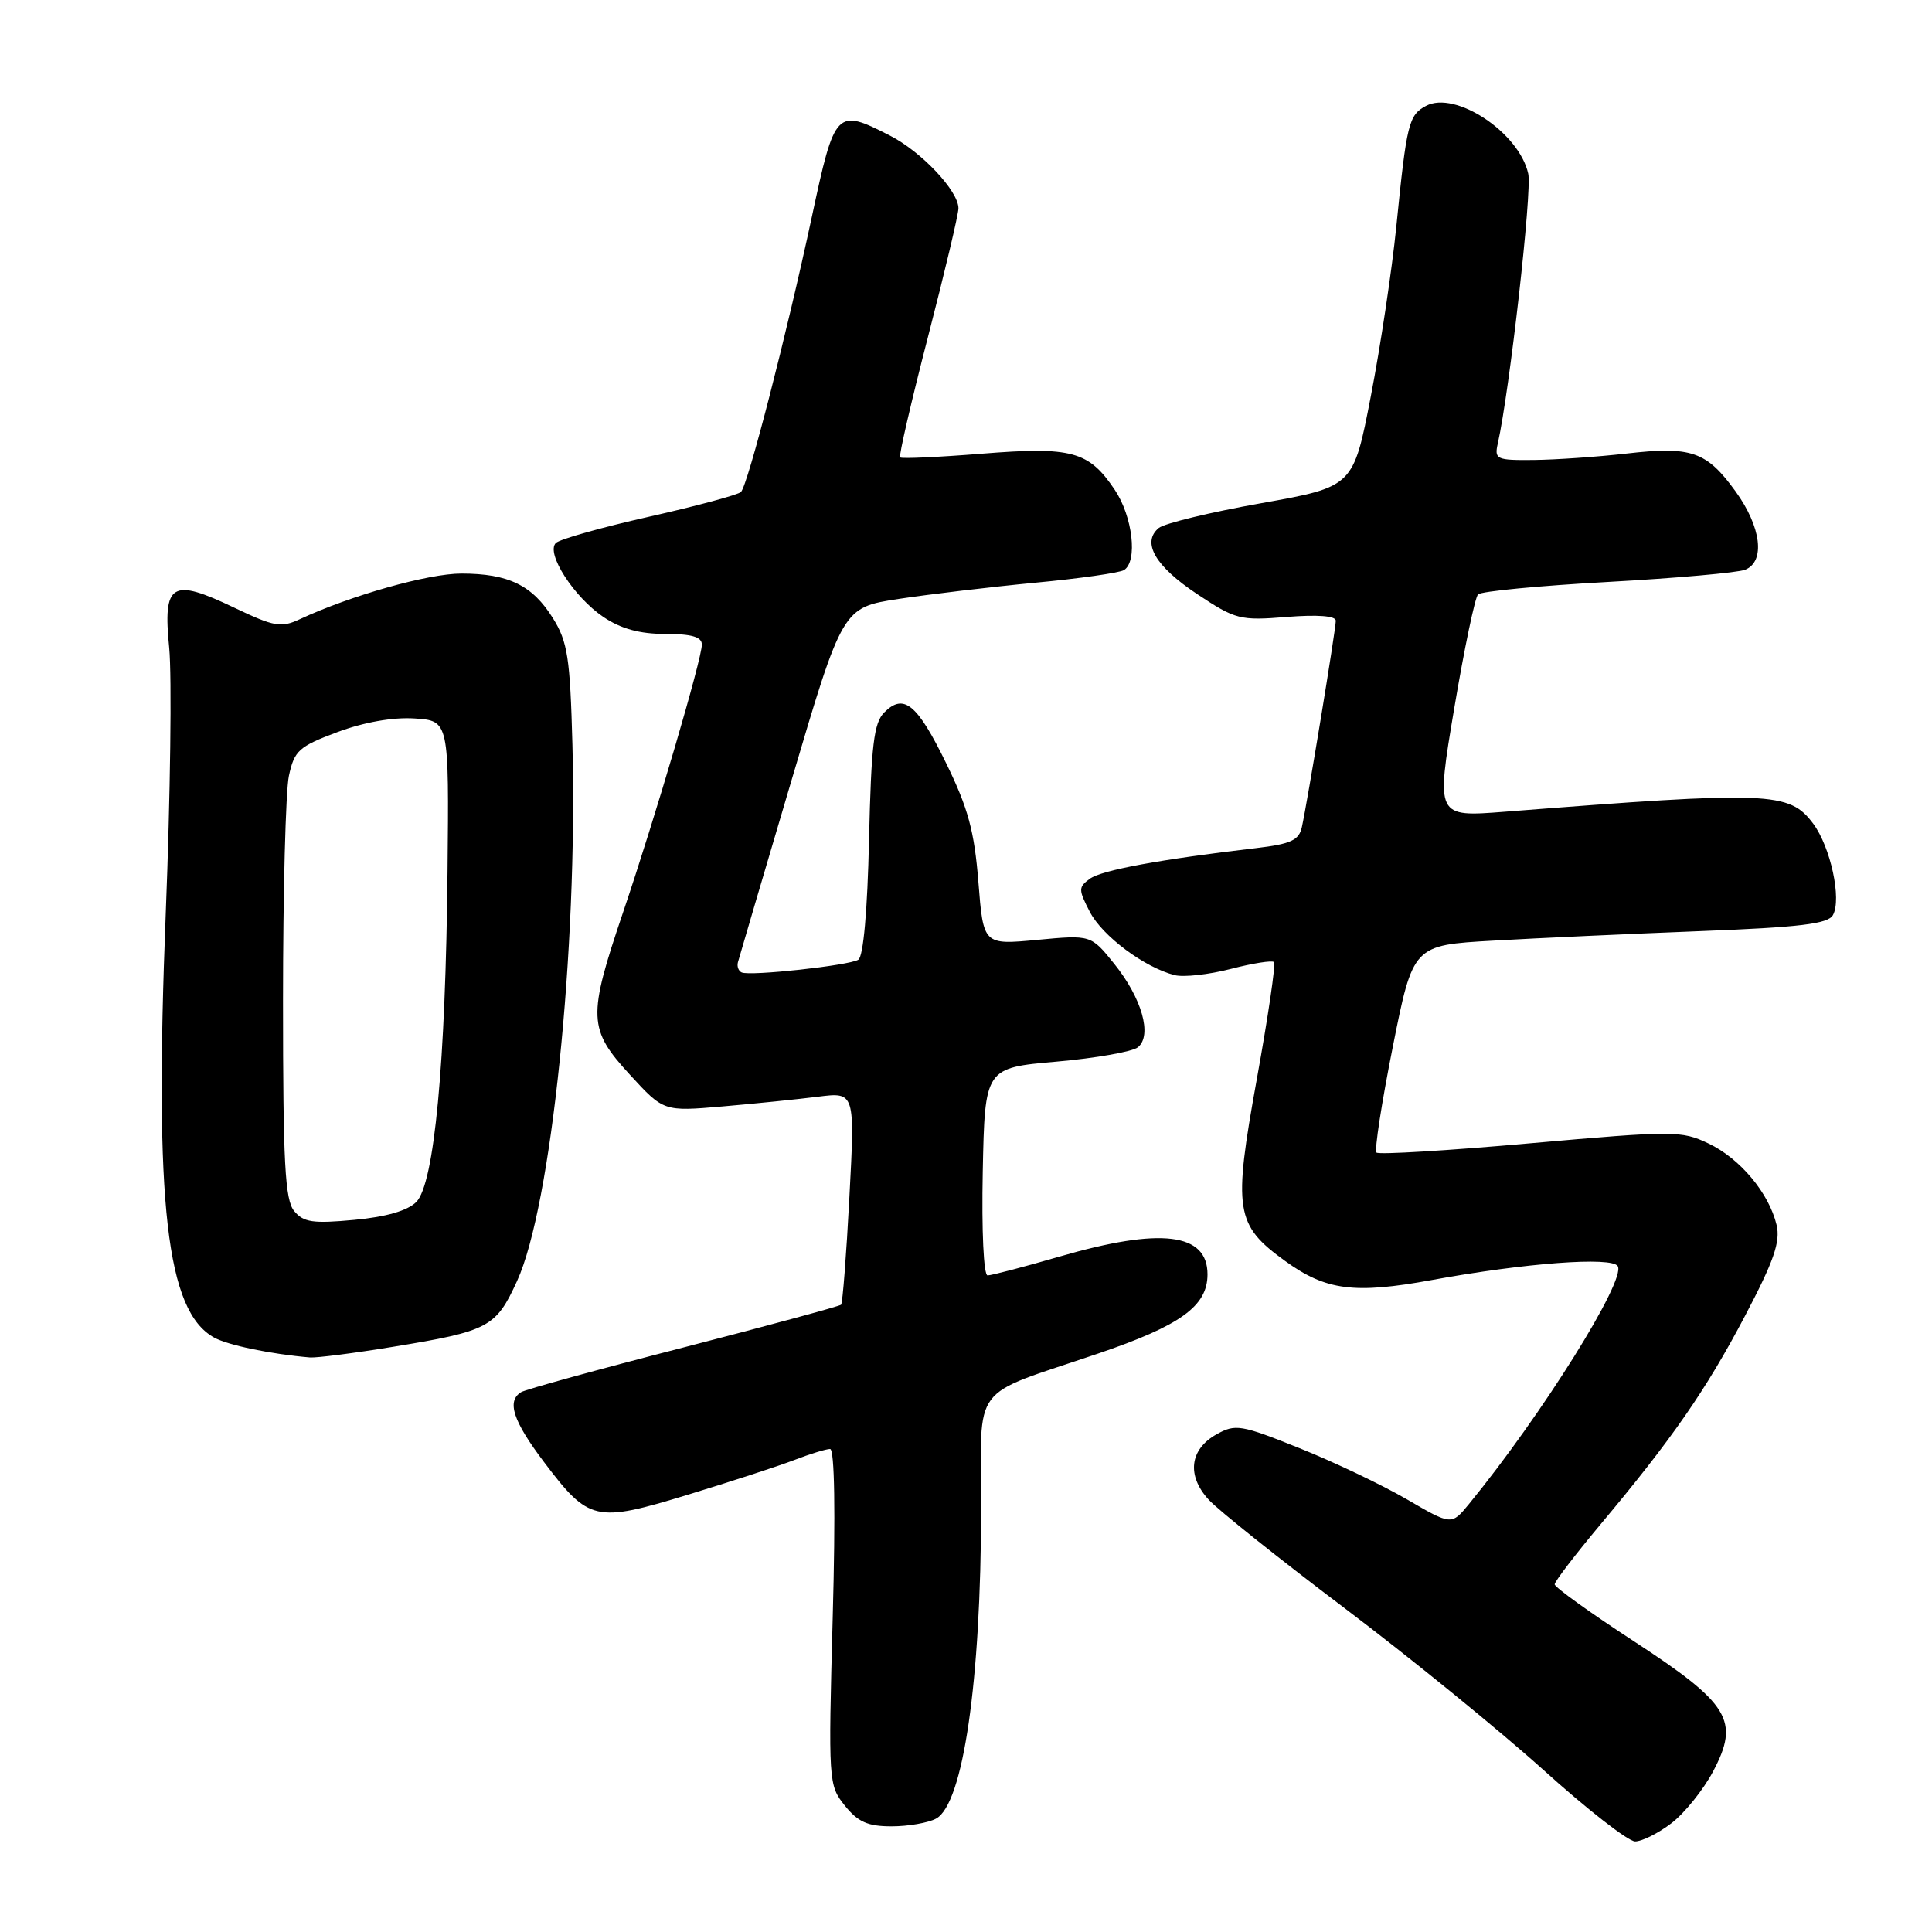 <?xml version="1.0" encoding="UTF-8" standalone="no"?>
<!DOCTYPE svg PUBLIC "-//W3C//DTD SVG 1.1//EN" "http://www.w3.org/Graphics/SVG/1.1/DTD/svg11.dtd" >
<svg xmlns="http://www.w3.org/2000/svg" xmlns:xlink="http://www.w3.org/1999/xlink" version="1.1" viewBox="0 0 256 256">
 <g >
 <path fill="currentColor"
d=" M 221.47 241.59 C 223.20 240.27 225.69 237.18 226.99 234.73 C 230.56 227.99 229.21 225.77 216.43 217.43 C 210.69 213.69 206.00 210.31 206.00 209.93 C 206.00 209.56 208.70 206.03 211.99 202.09 C 221.57 190.66 226.04 184.21 231.22 174.37 C 235.05 167.09 235.93 164.55 235.41 162.32 C 234.40 158.09 230.57 153.50 226.37 151.51 C 222.80 149.81 221.78 149.81 202.78 151.49 C 191.86 152.46 182.68 153.02 182.39 152.72 C 182.10 152.43 183.07 146.13 184.55 138.72 C 187.24 125.24 187.24 125.24 197.87 124.64 C 203.72 124.30 216.05 123.74 225.28 123.38 C 238.49 122.87 242.23 122.42 242.87 121.26 C 244.06 119.15 242.56 112.23 240.26 109.14 C 237.09 104.90 234.61 104.80 199.38 107.56 C 190.27 108.27 190.27 108.27 192.69 93.88 C 194.02 85.97 195.44 79.17 195.85 78.76 C 196.25 78.35 203.99 77.61 213.04 77.11 C 222.09 76.61 230.29 75.88 231.25 75.49 C 233.94 74.40 233.38 69.82 229.97 65.11 C 226.12 59.80 224.12 59.11 215.50 60.10 C 211.65 60.54 206.13 60.92 203.23 60.95 C 198.27 61.00 197.99 60.87 198.47 58.75 C 200.02 51.82 203.02 25.35 202.50 23.02 C 201.31 17.57 192.83 11.95 188.95 14.03 C 186.66 15.25 186.39 16.36 185.02 30.01 C 184.44 35.78 182.92 45.91 181.64 52.51 C 179.32 64.50 179.32 64.50 167.10 66.68 C 160.38 67.87 154.28 69.35 153.54 69.96 C 151.24 71.87 153.07 75.03 158.63 78.72 C 163.72 82.10 164.31 82.25 170.49 81.75 C 174.61 81.42 177.00 81.61 177.00 82.25 C 177.00 83.42 173.22 106.40 172.50 109.61 C 172.12 111.34 171.03 111.84 166.43 112.38 C 153.72 113.87 145.97 115.30 144.41 116.44 C 142.88 117.56 142.88 117.87 144.41 120.83 C 146.07 124.03 151.65 128.20 155.65 129.21 C 156.83 129.51 160.17 129.14 163.08 128.39 C 165.98 127.64 168.56 127.23 168.81 127.48 C 169.06 127.73 168.03 134.72 166.53 143.01 C 163.38 160.42 163.67 162.30 170.29 167.09 C 175.68 171.00 179.47 171.49 189.73 169.61 C 202.06 167.35 213.57 166.49 214.36 167.77 C 215.49 169.60 204.31 187.49 194.63 199.31 C 192.33 202.11 192.33 202.11 186.42 198.67 C 183.16 196.77 176.76 193.72 172.19 191.89 C 164.42 188.77 163.70 188.66 161.19 190.06 C 157.63 192.05 157.22 195.53 160.17 198.73 C 161.45 200.12 169.57 206.60 178.22 213.13 C 186.87 219.66 198.68 229.28 204.48 234.50 C 210.27 239.73 215.75 244.00 216.66 244.00 C 217.57 244.00 219.73 242.92 221.47 241.59 Z  M 124.03 240.98 C 127.62 239.06 129.99 222.75 130.00 199.91 C 130.00 183.00 128.36 185.18 145.43 179.38 C 156.44 175.64 160.00 173.07 160.00 168.86 C 160.00 163.36 153.82 162.61 140.40 166.50 C 135.66 167.88 131.36 169.00 130.86 169.00 C 130.34 169.00 130.06 163.12 130.22 155.25 C 130.50 141.50 130.50 141.50 140.00 140.67 C 145.22 140.21 150.08 139.35 150.79 138.76 C 152.70 137.18 151.30 132.25 147.65 127.72 C 144.56 123.87 144.56 123.87 137.43 124.54 C 130.30 125.21 130.30 125.21 129.64 116.85 C 129.11 110.15 128.27 107.06 125.40 101.19 C 121.53 93.26 119.76 91.81 117.17 94.40 C 115.79 95.78 115.44 98.71 115.15 111.28 C 114.94 120.70 114.40 126.75 113.73 127.17 C 112.48 127.94 99.38 129.37 98.27 128.85 C 97.85 128.66 97.63 128.05 97.78 127.50 C 97.92 126.95 101.11 116.15 104.85 103.50 C 111.65 80.50 111.65 80.50 119.08 79.36 C 123.16 78.74 131.31 77.77 137.18 77.21 C 143.06 76.66 148.35 75.90 148.93 75.54 C 150.78 74.40 150.09 68.44 147.71 64.90 C 144.26 59.77 142.03 59.16 130.06 60.12 C 124.32 60.58 119.46 60.80 119.27 60.61 C 119.08 60.41 120.74 53.23 122.96 44.65 C 125.18 36.07 127.00 28.40 127.00 27.60 C 127.00 25.30 122.09 20.09 117.91 17.96 C 110.80 14.33 110.62 14.51 107.57 28.75 C 104.21 44.42 99.10 64.26 98.18 65.19 C 97.81 65.56 92.34 67.04 86.03 68.46 C 79.72 69.88 74.15 71.45 73.65 71.95 C 72.30 73.30 76.04 79.11 79.95 81.75 C 82.28 83.32 84.77 84.00 88.15 84.00 C 91.65 84.00 93.00 84.39 93.00 85.41 C 93.00 87.33 86.86 108.19 82.54 120.95 C 77.86 134.77 77.92 136.37 83.47 142.41 C 87.94 147.28 87.94 147.28 95.72 146.61 C 100.00 146.24 105.70 145.66 108.39 145.32 C 113.29 144.70 113.29 144.70 112.55 158.60 C 112.15 166.25 111.65 172.67 111.45 172.88 C 111.25 173.08 101.86 175.63 90.59 178.54 C 79.32 181.44 69.63 184.11 69.05 184.47 C 67.12 185.66 67.97 188.28 72.07 193.71 C 78.04 201.61 78.88 201.80 91.14 198.06 C 96.84 196.32 103.20 194.25 105.27 193.45 C 107.34 192.65 109.47 192.00 109.99 192.00 C 110.59 192.00 110.72 200.39 110.34 214.25 C 109.75 236.12 109.78 236.55 111.94 239.25 C 113.68 241.42 114.98 242.00 118.14 242.00 C 120.33 242.00 122.99 241.54 124.03 240.98 Z  M 52.07 178.46 C 64.77 176.38 65.71 175.88 68.51 169.75 C 73.05 159.84 76.56 125.80 75.85 98.69 C 75.54 87.15 75.22 85.05 73.27 81.92 C 70.55 77.55 67.38 76.00 61.13 76.00 C 56.74 76.00 46.51 78.89 39.72 82.05 C 37.25 83.21 36.32 83.04 31.06 80.53 C 22.72 76.54 21.57 77.24 22.42 85.84 C 22.78 89.58 22.58 105.45 21.96 121.10 C 20.44 159.65 22.05 173.75 28.38 177.24 C 30.22 178.25 35.89 179.43 41.07 179.87 C 41.94 179.94 46.89 179.31 52.07 178.46 Z  M 38.98 160.47 C 37.76 159.00 37.50 154.12 37.50 132.59 C 37.50 118.24 37.85 104.84 38.28 102.81 C 39.00 99.46 39.59 98.92 44.70 97.01 C 48.23 95.69 52.05 95.02 54.92 95.20 C 59.50 95.50 59.50 95.50 59.30 115.44 C 59.05 140.93 57.55 156.86 55.16 159.27 C 54.01 160.42 51.16 161.25 46.93 161.64 C 41.46 162.15 40.22 161.97 38.98 160.47 Z "/>
</g>
</svg>